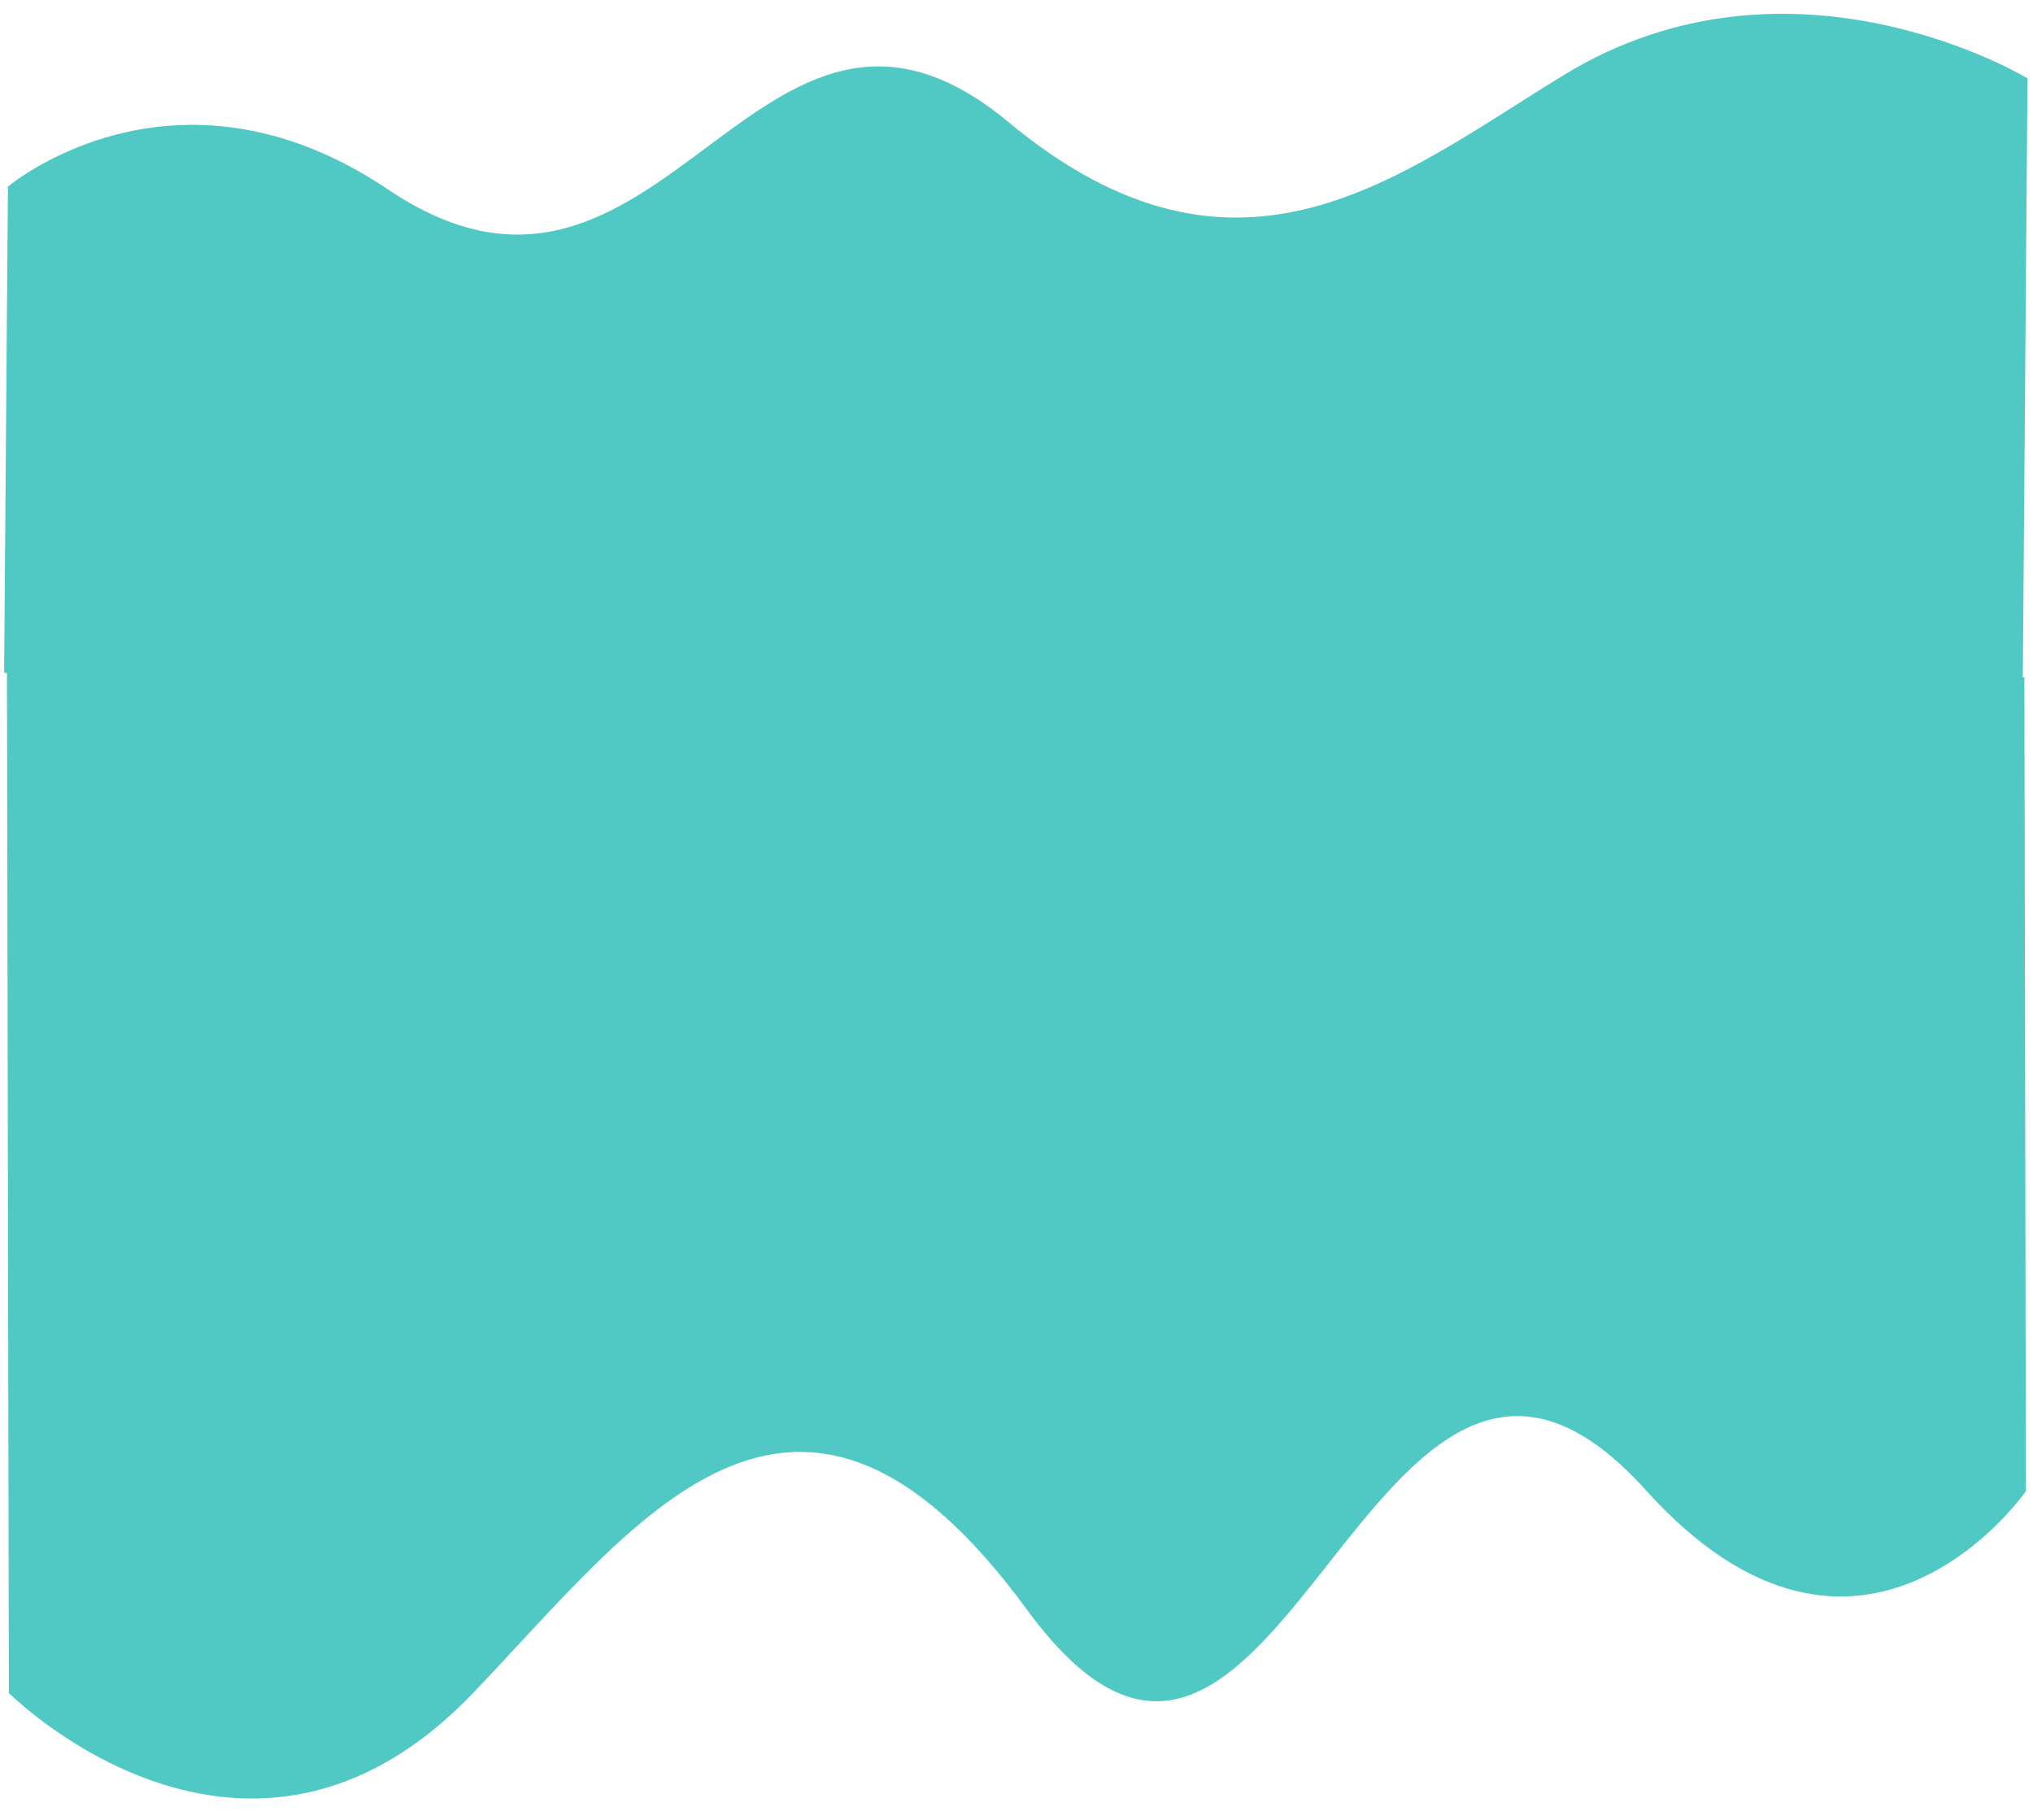 <svg width="1964" height="1758" viewBox="0 0 1964 1758" fill="none" xmlns="http://www.w3.org/2000/svg">
<path fill-rule="evenodd" clip-rule="evenodd" d="M8.561 1635.5C8.561 1635.5 236.989 1863.96 455.753 1636.78C612.848 1473.65 767.498 1247.78 991.926 1554.75C1237.68 1890.89 1321.62 1141.96 1589.91 1439.46C1797.91 1670.11 1957.15 1440.51 1957.15 1440.51L1955.68 654.349L6.711 648.787L8.561 1635.5Z" fill="#50C8C3"/>
<path fill-rule="evenodd" clip-rule="evenodd" d="M1958.68 75.678C1958.68 75.678 1731.61 -62.205 1511.23 72.193C1352.98 168.694 1196.76 302.691 974.204 117.933C730.494 -84.381 641.621 362.54 375.107 183.169C168.493 44.106 7.658 180.308 7.658 180.308L4 649.994L1954.09 665.18L1958.68 75.678Z" fill="#50C8C3"/>
</svg>
